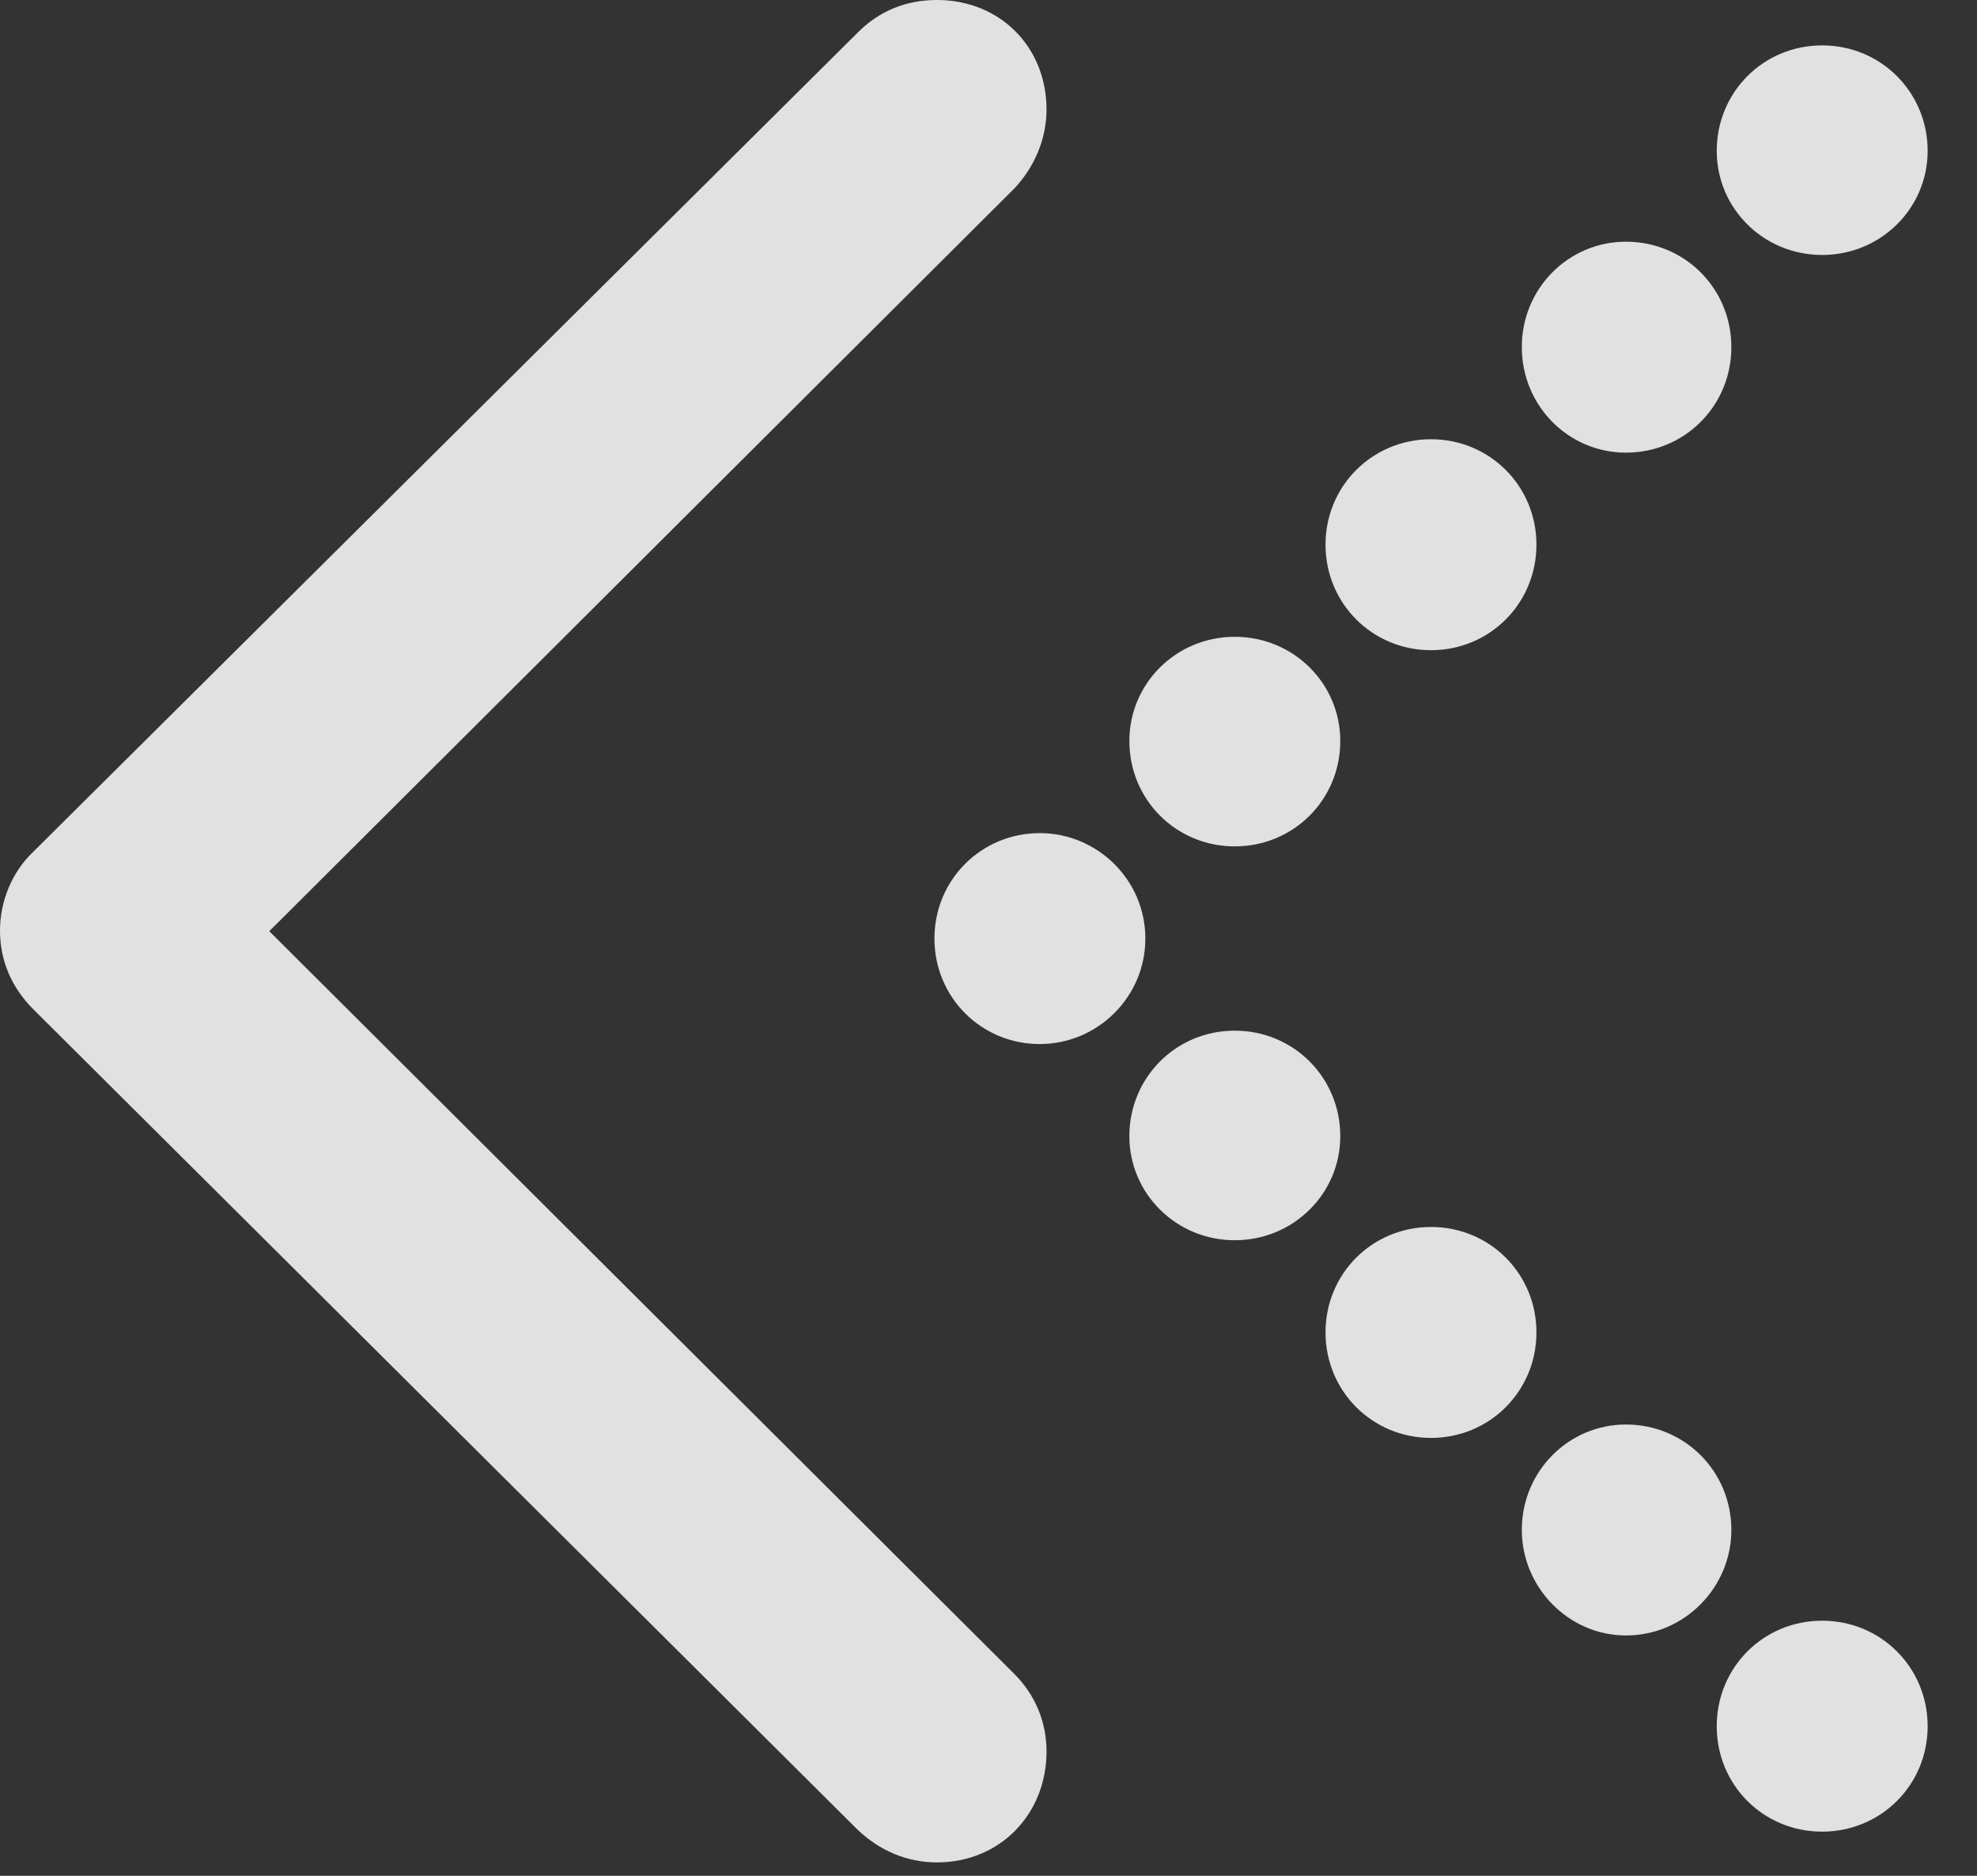 <?xml version="1.0" encoding="UTF-8"?>
<!--Generator: Apple Native CoreSVG 326-->
<!DOCTYPE svg
PUBLIC "-//W3C//DTD SVG 1.1//EN"
       "http://www.w3.org/Graphics/SVG/1.1/DTD/svg11.dtd">
<svg version="1.1" xmlns="http://www.w3.org/2000/svg" xmlns:xlink="http://www.w3.org/1999/xlink" viewBox="0 0 14.463 13.721">
 <rect x="0" y="0" width="14.463" height="13.721" fill="#333333" stroke="none"/>
 <g>
  <rect height="13.721" opacity="0" width="14.463" x="0" y="0"/>
  <path d="M13.33 1.865C13.76 1.865 14.102 1.523 14.102 1.104C14.102 0.674 13.76 0.332 13.33 0.332C12.9 0.332 12.559 0.674 12.559 1.104C12.559 1.523 12.9 1.865 13.33 1.865ZM11.895 3.311C12.324 3.311 12.666 2.969 12.666 2.539C12.666 2.109 12.324 1.768 11.895 1.768C11.475 1.768 11.133 2.109 11.133 2.539C11.133 2.969 11.475 3.311 11.895 3.311ZM10.469 4.756C10.898 4.756 11.24 4.414 11.24 3.984C11.24 3.555 10.898 3.213 10.469 3.213C10.039 3.213 9.697 3.555 9.697 3.984C9.697 4.414 10.039 4.756 10.469 4.756ZM9.033 6.191C9.463 6.191 9.805 5.85 9.805 5.42C9.805 5 9.463 4.658 9.033 4.658C8.604 4.658 8.262 5 8.262 5.42C8.262 5.85 8.604 6.191 9.033 6.191ZM7.607 7.637C8.027 7.637 8.379 7.295 8.379 6.865C8.379 6.436 8.027 6.094 7.607 6.094C7.178 6.094 6.836 6.436 6.836 6.865C6.836 7.295 7.178 7.637 7.607 7.637ZM9.033 9.072C9.463 9.072 9.805 8.73 9.805 8.311C9.805 7.881 9.463 7.539 9.033 7.539C8.604 7.539 8.262 7.881 8.262 8.311C8.262 8.73 8.604 9.072 9.033 9.072ZM10.469 10.518C10.898 10.518 11.24 10.176 11.24 9.746C11.24 9.316 10.898 8.975 10.469 8.975C10.039 8.975 9.697 9.316 9.697 9.746C9.697 10.176 10.039 10.518 10.469 10.518ZM11.895 11.963C12.324 11.963 12.666 11.611 12.666 11.191C12.666 10.762 12.324 10.42 11.895 10.42C11.475 10.42 11.133 10.762 11.133 11.191C11.133 11.611 11.475 11.963 11.895 11.963ZM13.33 13.398C13.76 13.398 14.102 13.057 14.102 12.627C14.102 12.197 13.76 11.855 13.33 11.855C12.9 11.855 12.559 12.197 12.559 12.627C12.559 13.057 12.9 13.398 13.33 13.398Z" fill="white" fill-opacity="0.85"/>
  <path d="M6.855 13.623C7.314 13.623 7.656 13.271 7.656 12.812C7.656 12.588 7.568 12.393 7.422 12.246L1.514 6.357L1.514 7.266L7.422 1.377C7.568 1.221 7.656 1.016 7.656 0.801C7.656 0.342 7.314 0 6.855 0C6.631 0 6.436 0.078 6.279 0.234L0.244 6.23C0.088 6.377 0 6.592 0 6.807C0 7.031 0.088 7.227 0.244 7.383L6.279 13.389C6.436 13.535 6.631 13.623 6.855 13.623Z" fill="white" fill-opacity="0.85"/>
 </g>
</svg>
